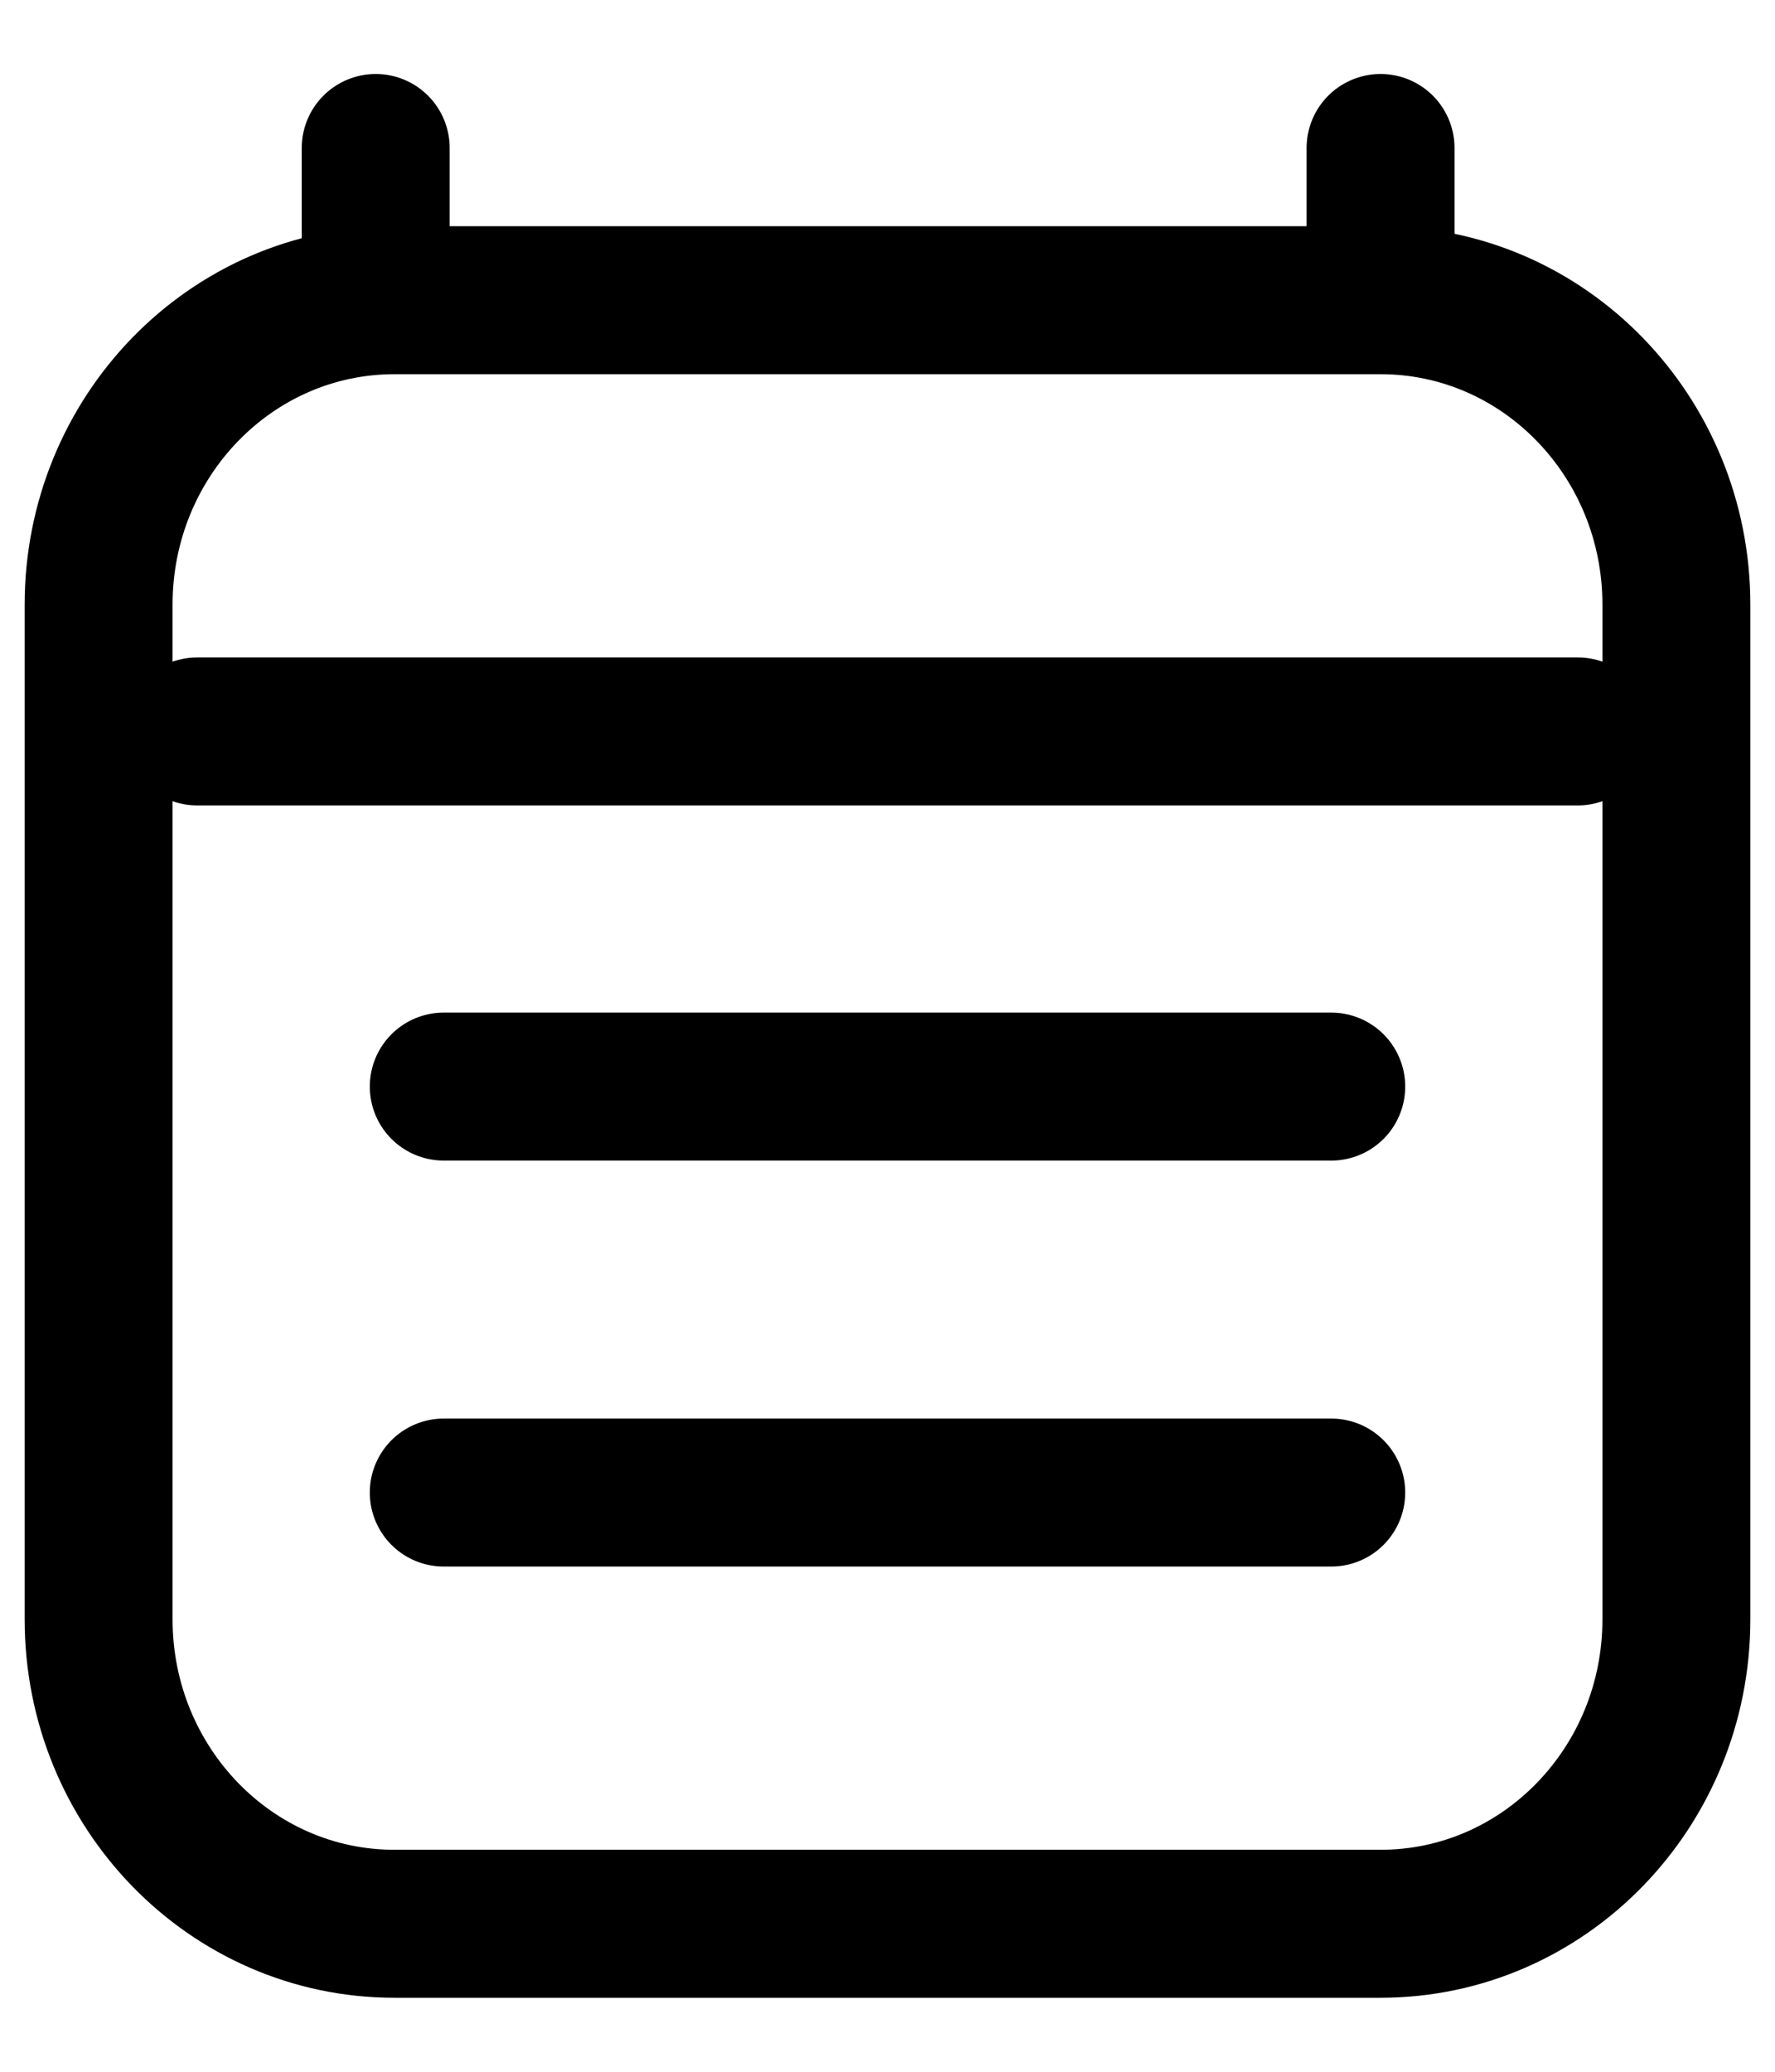 <svg width="18" height="21" viewBox="0 0 18 21" fill="none" xmlns="http://www.w3.org/2000/svg">
<path d="M2 7.414H16M3.81 1.5V3.043M14 1.5V3.043M14 3.043H4C2.343 3.043 1 4.424 1 6.129V16.414C1 18.119 2.343 19.5 4 19.5H14C15.657 19.5 17 18.119 17 16.414L17 6.129C17 4.424 15.657 3.043 14 3.043ZM4.5 11.014H13.5M4.5 15.129H13.5" stroke="black" stroke-width="1.5" stroke-linecap="round" stroke-linejoin="round"/>
</svg>
